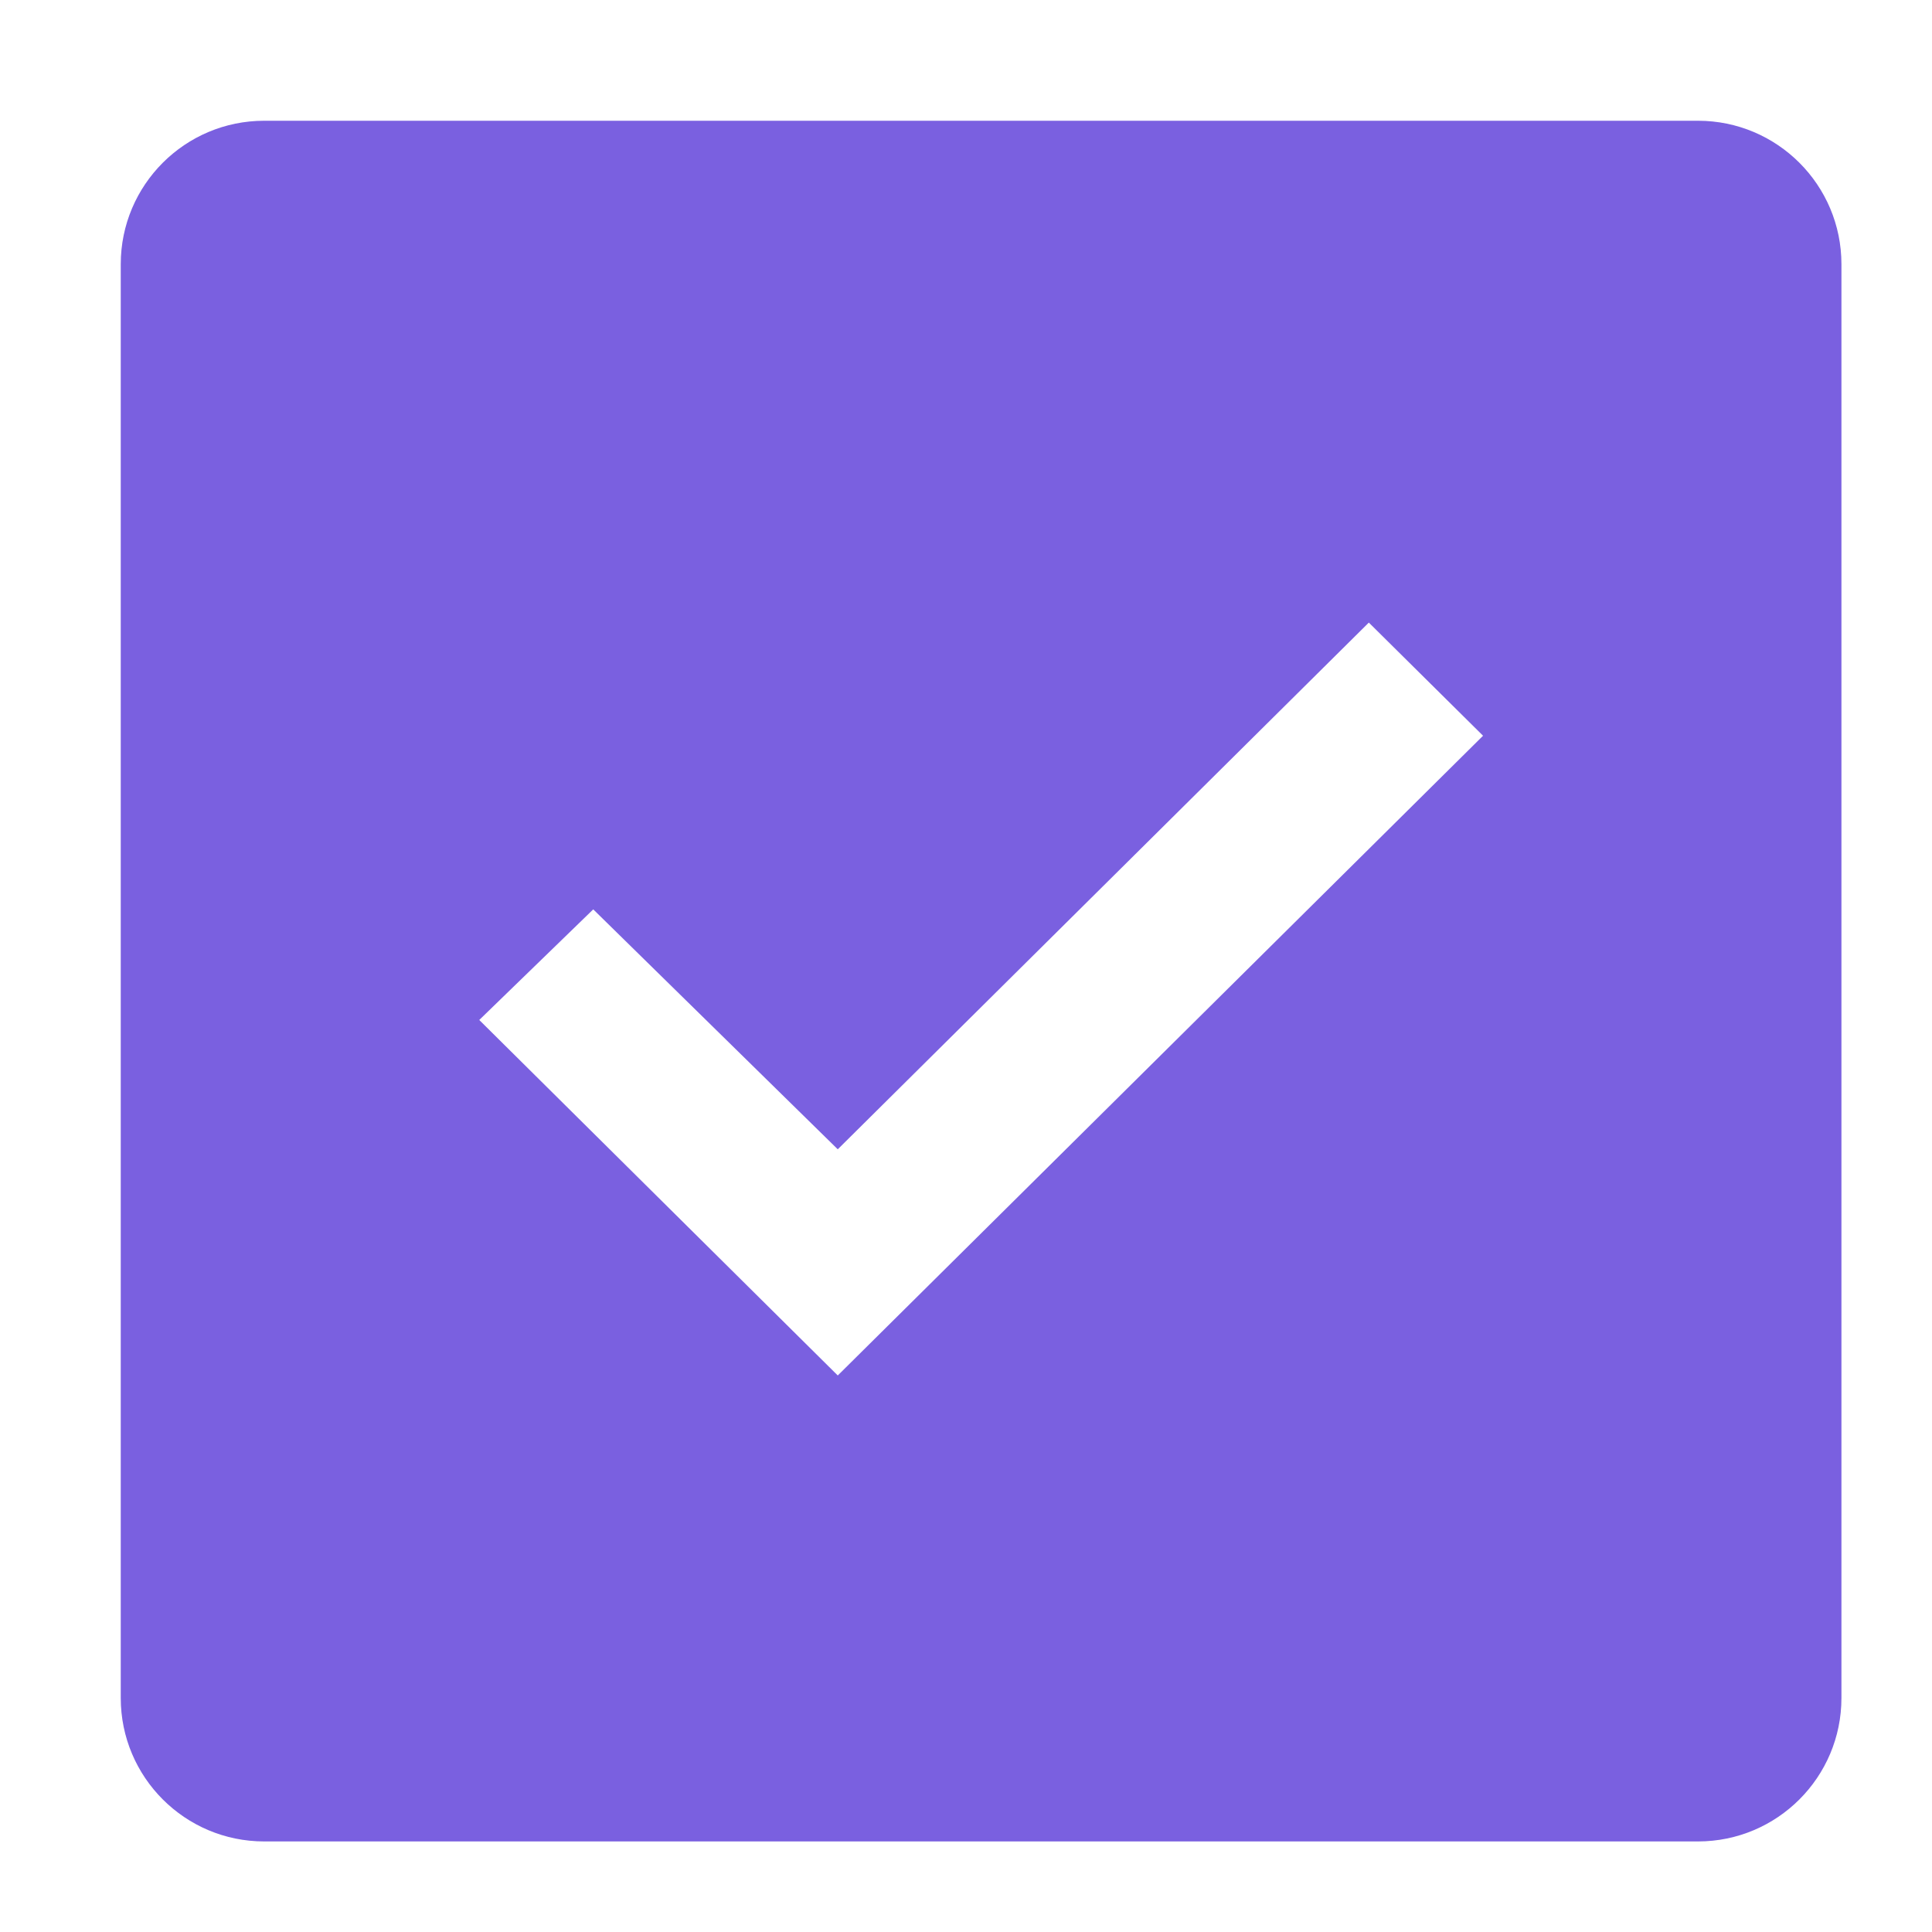 <?xml version="1.0" encoding="UTF-8"?>
<svg width="16px" height="16px" viewBox="0 0 16 16" version="1.1" xmlns="http://www.w3.org/2000/svg" xmlns:xlink="http://www.w3.org/1999/xlink">
    <title>checkbox disabled</title>
    <g id="checkbox-disabled" stroke="none" stroke-width="1" fill="none" fill-rule="evenodd">
        <path d="M14.062,1 L2.188,1 C1.532,1 1,1.532 1,2.188 L1,14.062 C1,14.718 1.532,15.25 2.188,15.25 L14.062,15.25 C14.718,15.25 15.25,14.718 15.25,14.062 L15.25,2.188 C15.25,1.532 14.718,1 14.062,1 Z M6.938,11.391 L3.969,8.447 L4.913,7.531 L6.938,9.518 L11.336,5.156 L12.282,6.093 L6.938,11.391 Z" id="Shape" fill="#7A60E0" fill-rule="nonzero"></path>
    </g>
</svg>